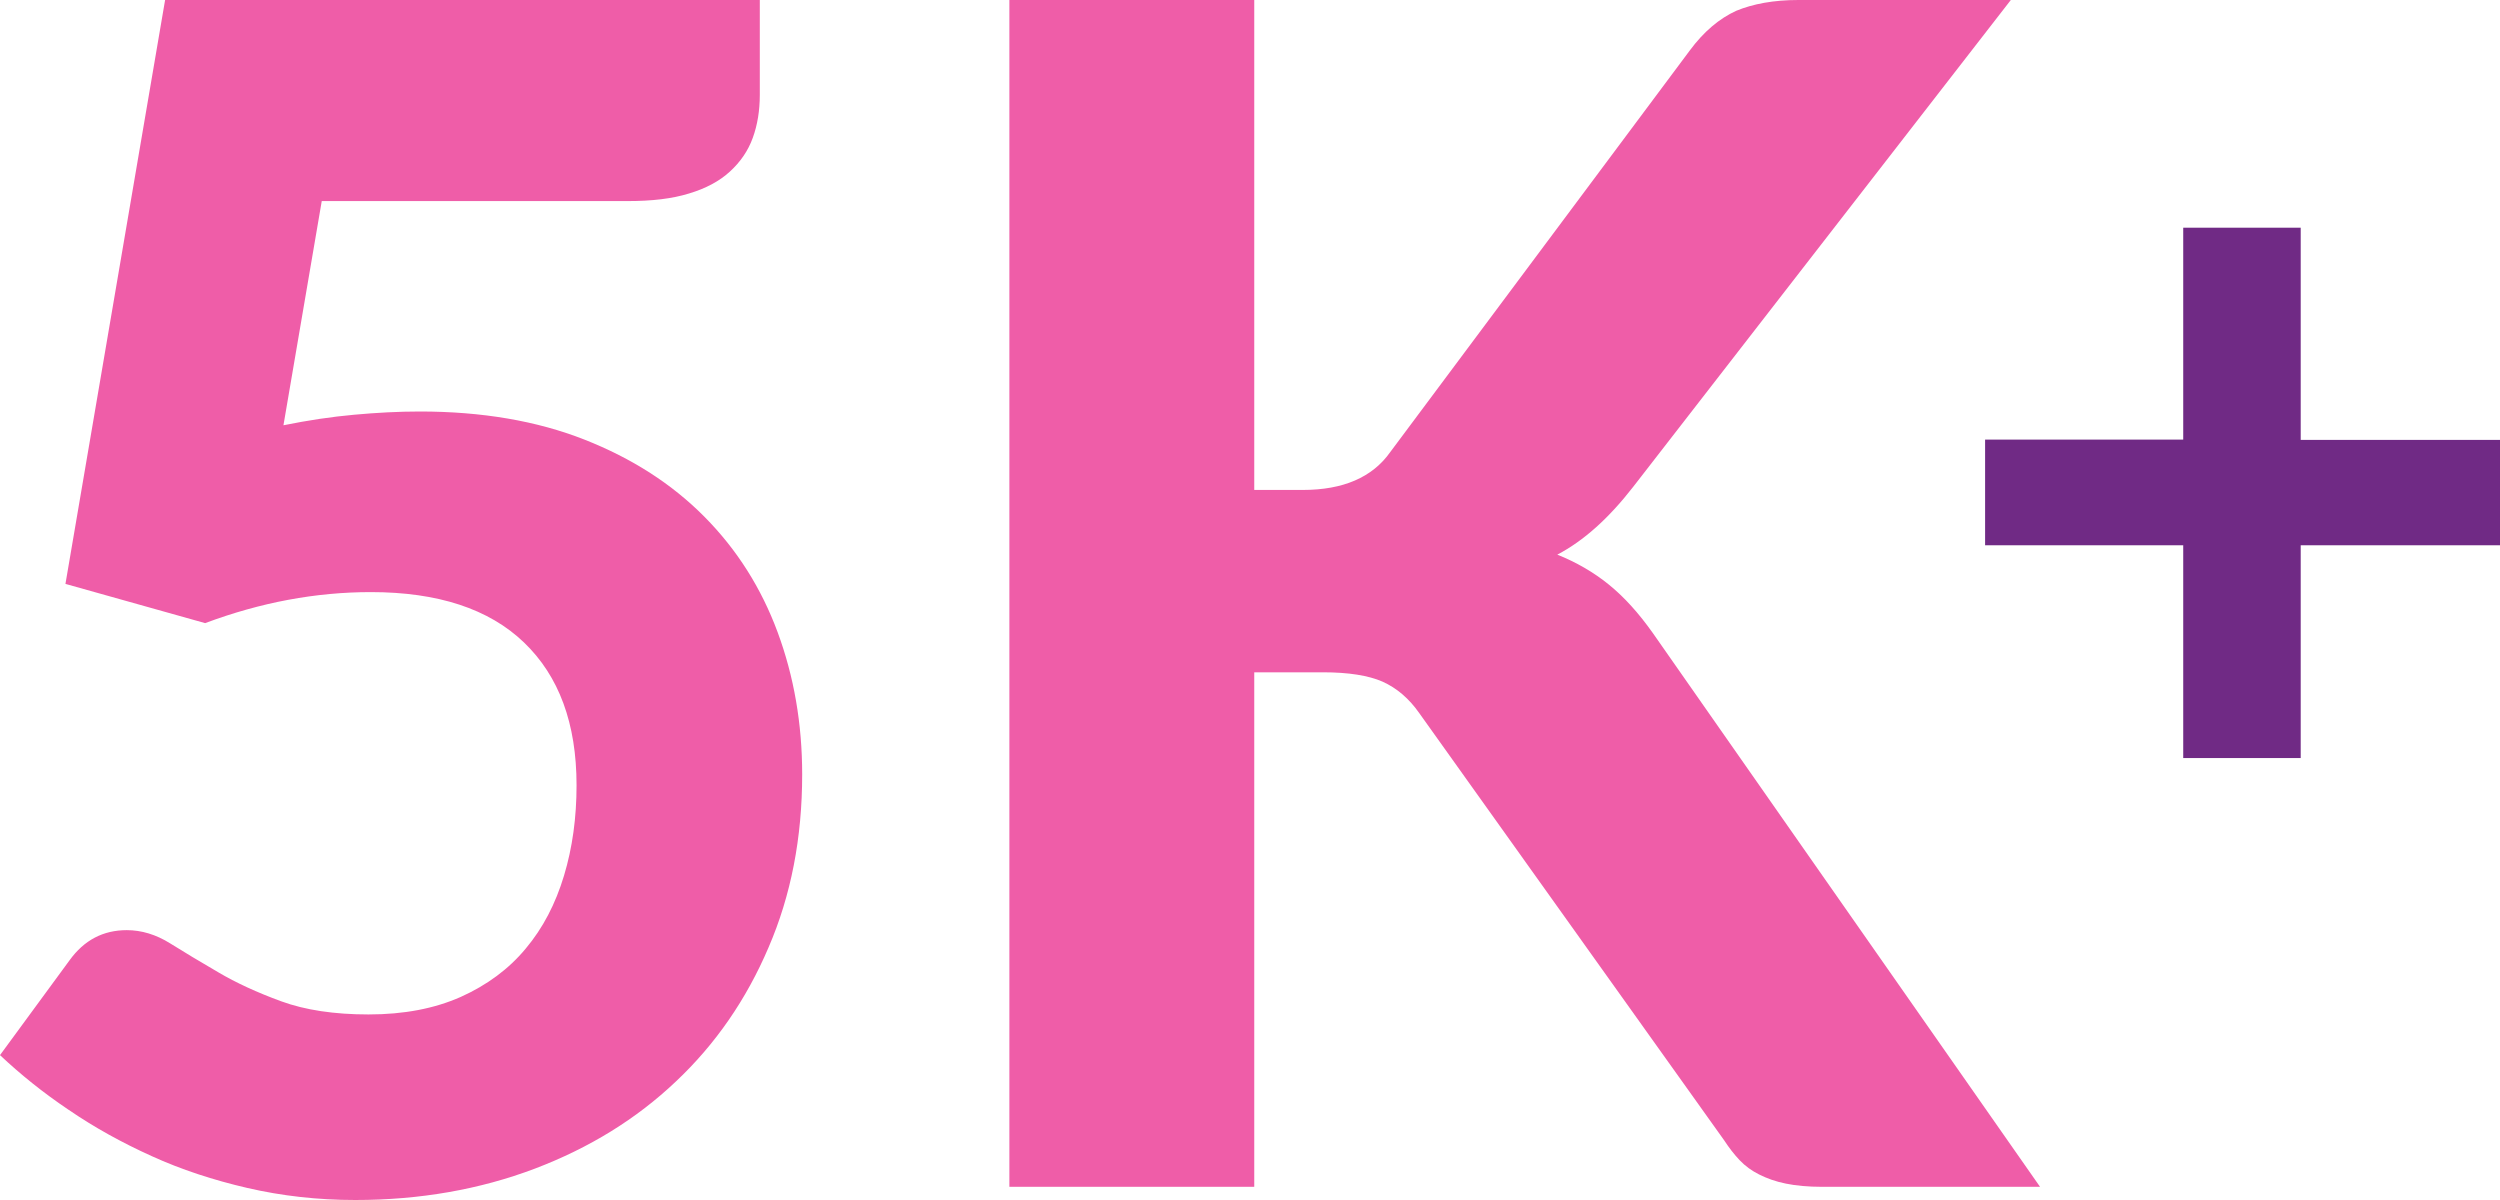 <svg width="100" height="48" viewBox="0 0 100 48" fill="none" xmlns="http://www.w3.org/2000/svg">
<g id="choose-2 2" clip-path="url(#clip0_475_3885)">
<g id="Group">
<g id="Group_2">
<path id="Vector" d="M11.338 17.011C12.32 16.812 13.255 16.671 14.167 16.589C15.067 16.507 15.944 16.46 16.797 16.46C19.275 16.46 21.473 16.835 23.378 17.584C25.284 18.334 26.885 19.364 28.182 20.675C29.48 21.986 30.45 23.52 31.105 25.288C31.759 27.056 32.087 28.952 32.087 30.978C32.087 33.506 31.642 35.813 30.742 37.897C29.854 39.98 28.615 41.772 27.037 43.258C25.459 44.757 23.577 45.916 21.391 46.747C19.194 47.578 16.797 48 14.214 48C12.706 48 11.268 47.836 9.901 47.52C8.533 47.204 7.247 46.782 6.067 46.244C4.874 45.705 3.776 45.097 2.747 44.394C1.718 43.703 0.807 42.966 0 42.205L2.782 38.412C3.366 37.604 4.126 37.206 5.073 37.206C5.658 37.206 6.242 37.382 6.803 37.733C7.364 38.084 8.007 38.47 8.732 38.892C9.445 39.313 10.286 39.7 11.245 40.051C12.203 40.402 13.372 40.578 14.74 40.578C16.154 40.578 17.382 40.343 18.434 39.875C19.474 39.407 20.351 38.763 21.029 37.943C21.718 37.124 22.221 36.152 22.56 35.028C22.899 33.904 23.062 32.699 23.062 31.411C23.062 28.941 22.361 27.044 20.959 25.698C19.556 24.351 17.51 23.684 14.833 23.684C12.636 23.684 10.427 24.094 8.206 24.925L2.618 23.356L6.604 0H30.392V3.793C30.392 4.425 30.298 4.999 30.111 5.514C29.924 6.029 29.62 6.474 29.199 6.86C28.779 7.247 28.229 7.54 27.563 7.739C26.885 7.949 26.078 8.043 25.12 8.043H12.87L11.338 17.011Z" fill="#EF5DA8"/>
<path id="Vector_2" d="M50.182 19.598H52.111C53.724 19.598 54.893 19.095 55.606 18.088L67.587 2.025C68.148 1.264 68.779 0.738 69.446 0.433C70.124 0.152 70.954 0 71.936 0H80.433L65.331 19.469C64.349 20.734 63.344 21.635 62.292 22.185C63.052 22.49 63.742 22.888 64.349 23.38C64.957 23.871 65.542 24.515 66.114 25.323L81.602 47.473H72.882C72.321 47.473 71.83 47.426 71.433 47.344C71.024 47.262 70.673 47.134 70.369 46.981C70.065 46.829 69.808 46.642 69.586 46.408C69.364 46.174 69.165 45.916 68.966 45.612L56.775 28.531C56.366 27.945 55.875 27.524 55.302 27.266C54.741 27.02 53.946 26.892 52.917 26.892H50.17V47.473H40.375V0H50.17V19.598H50.182Z" fill="#EF5DA8"/>
</g>
<g id="Group_3">
<g id="Group_4">
<g id="Group_5">
<g id="Group_6">
<path id="Vector_3" d="M100 21.811H92.028V30.322H87.329V21.811H79.404V17.584H87.329V9.108H92.028V17.596H100V21.811Z" fill="#702A85"/>
</g>
</g>
</g>
</g>
</g>
</g>
<defs>
<clipPath id="clip0_475_3885">
<rect width="100" height="48" fill="white"/>
</clipPath>
</defs>
</svg>

